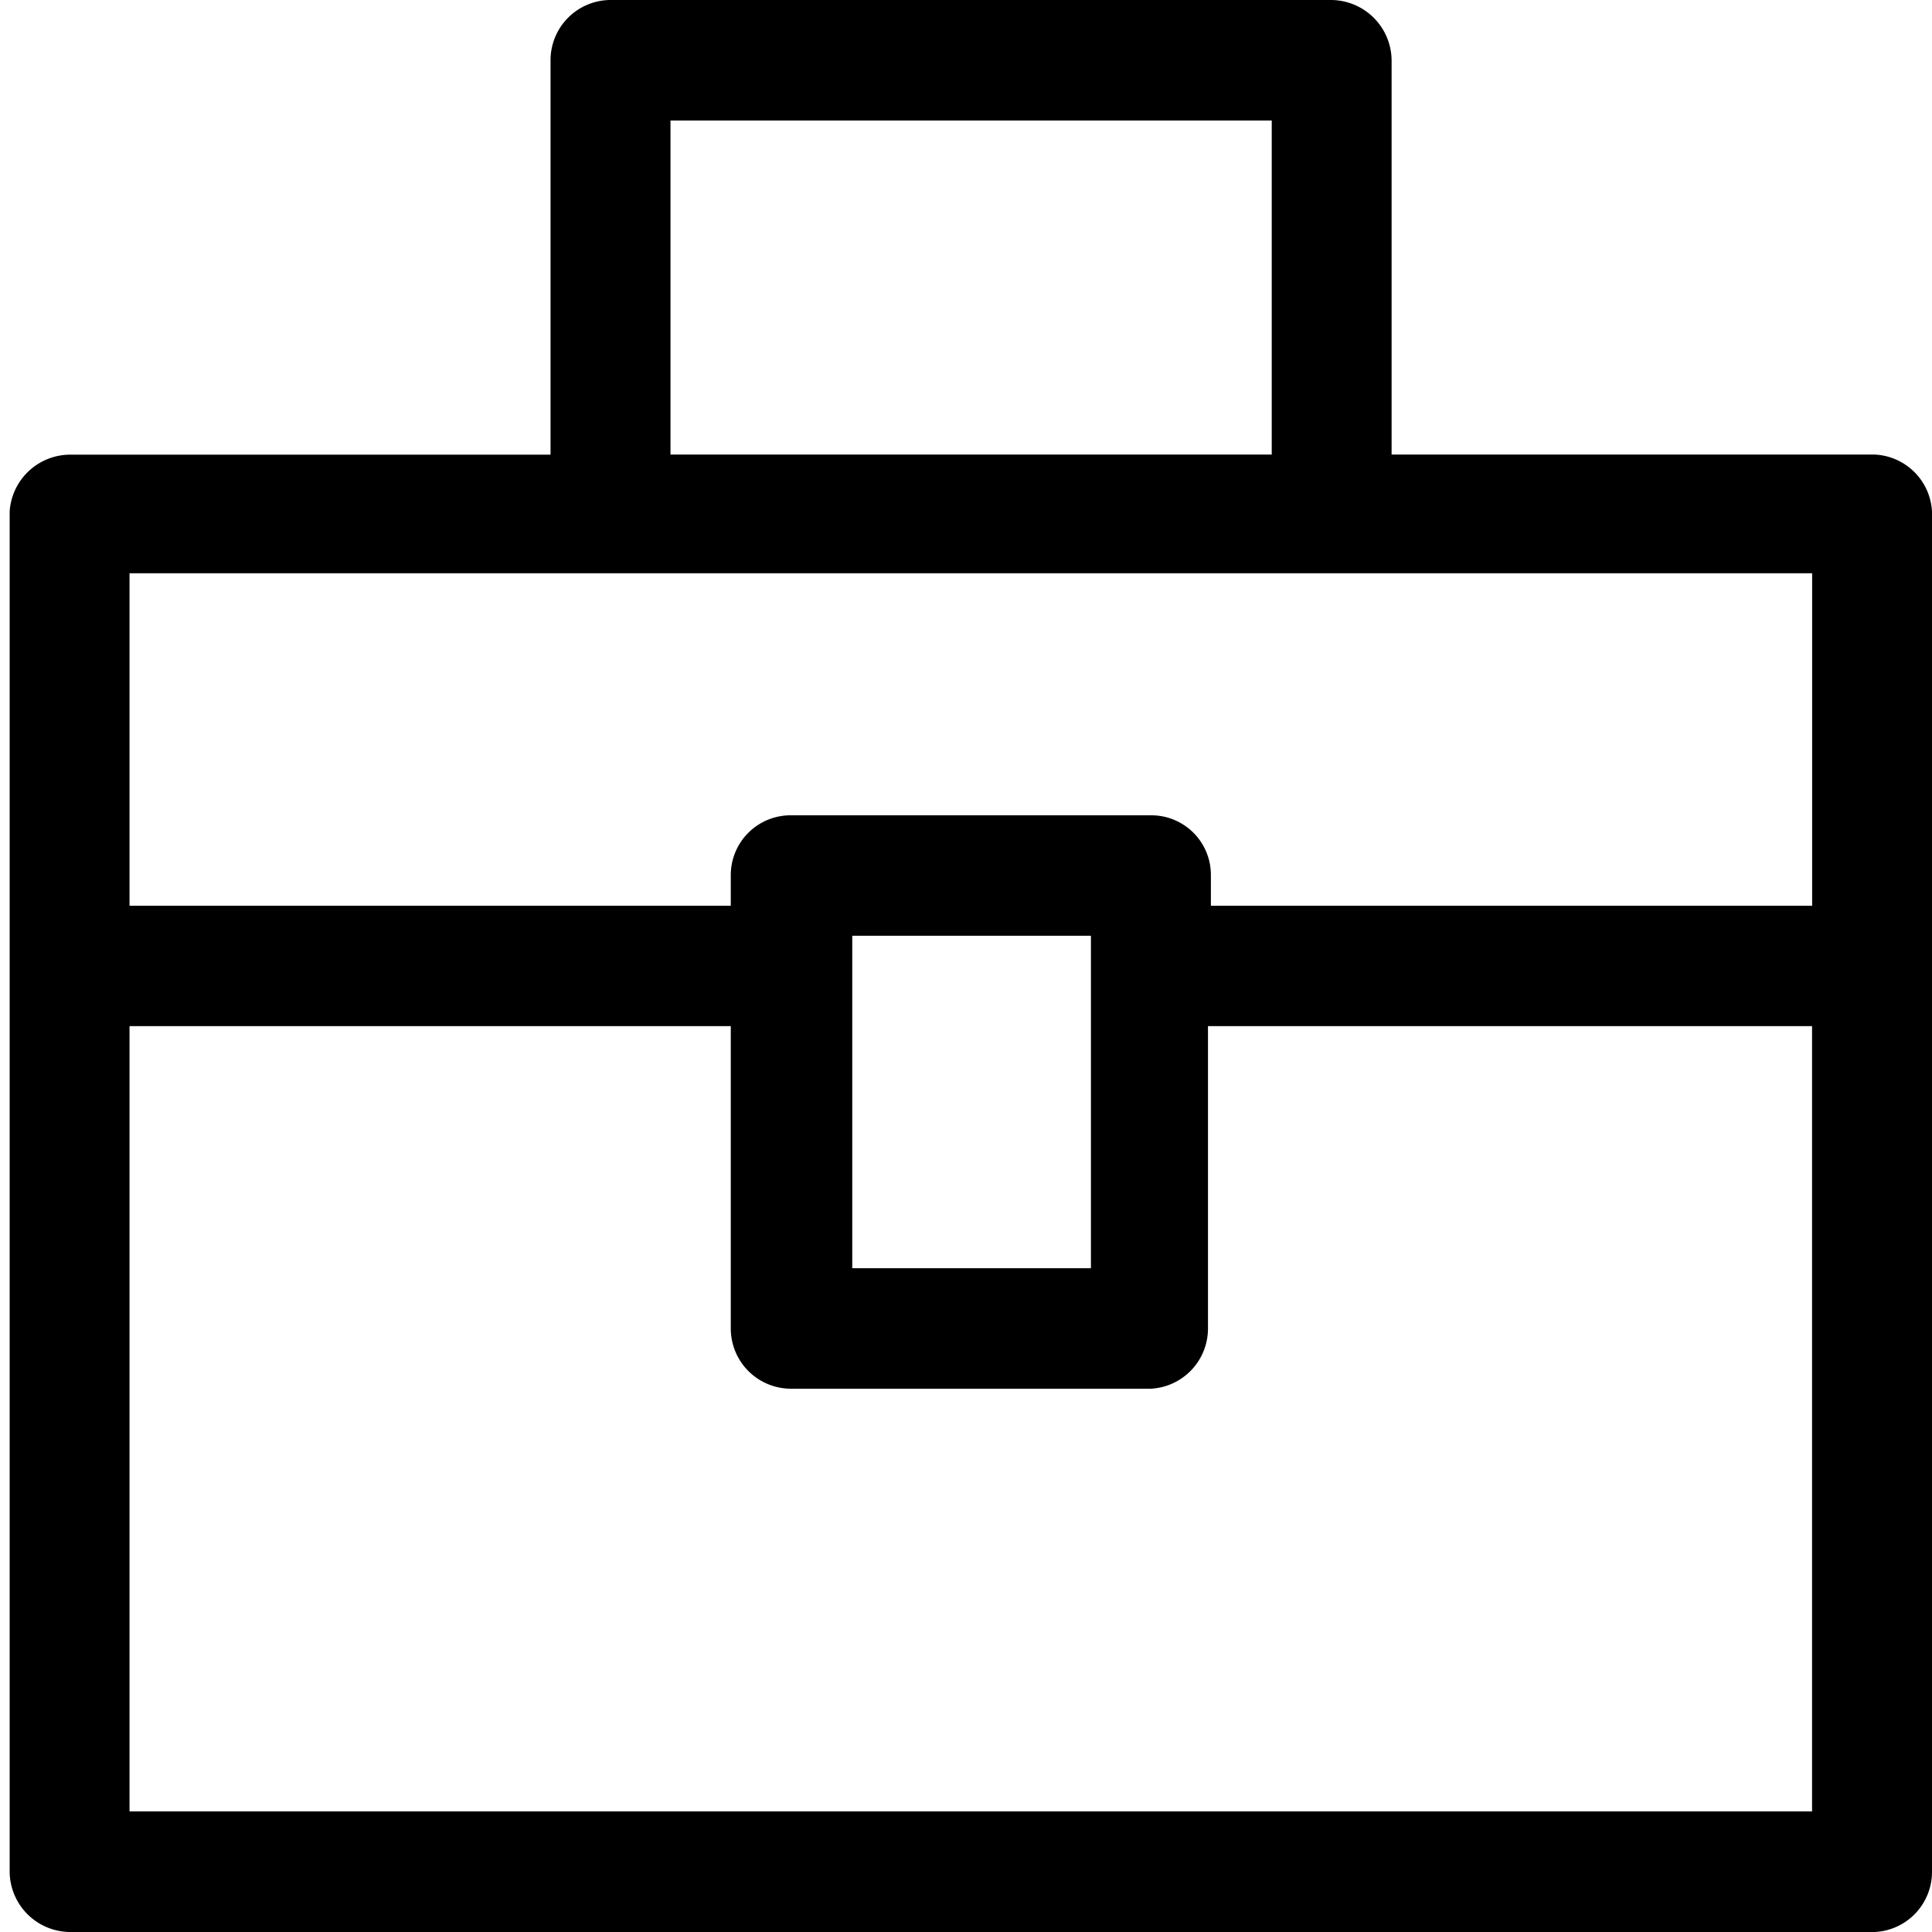 <svg xmlns="http://www.w3.org/2000/svg" class="Icon Icon-cat-abogacia" viewBox="0 0 24 24"><path fill="currentColor" d="M23.294 5.647h-6.007V.748A.756.756 0 0 0 16.54 0H7.58a.748.748 0 0 0-.741.748v4.9H.868a.755.755 0 0 0-.748.705v16.899A.755.755 0 0 0 .868 24h22.426a.748.748 0 0 0 .706-.748v-16.9a.748.748 0 0 0-.706-.705zm-7.496-4.15v4.15H8.329v-4.15h7.469zM14.3 10.128H9.826a.743.743 0 0 0-.748.749v.374H1.609v-4.13h20.902v4.13h-7.469v-.374a.74.74 0 0 0-.74-.749zm-4.475 7.123H14.3a.749.749 0 0 0 .706-.748v-3.756h7.504v9.755H1.609v-9.755h7.469v3.755a.748.748 0 0 0 .748.749zm.762-1.497v-4.13h2.965v4.13h-2.965z"/></svg>